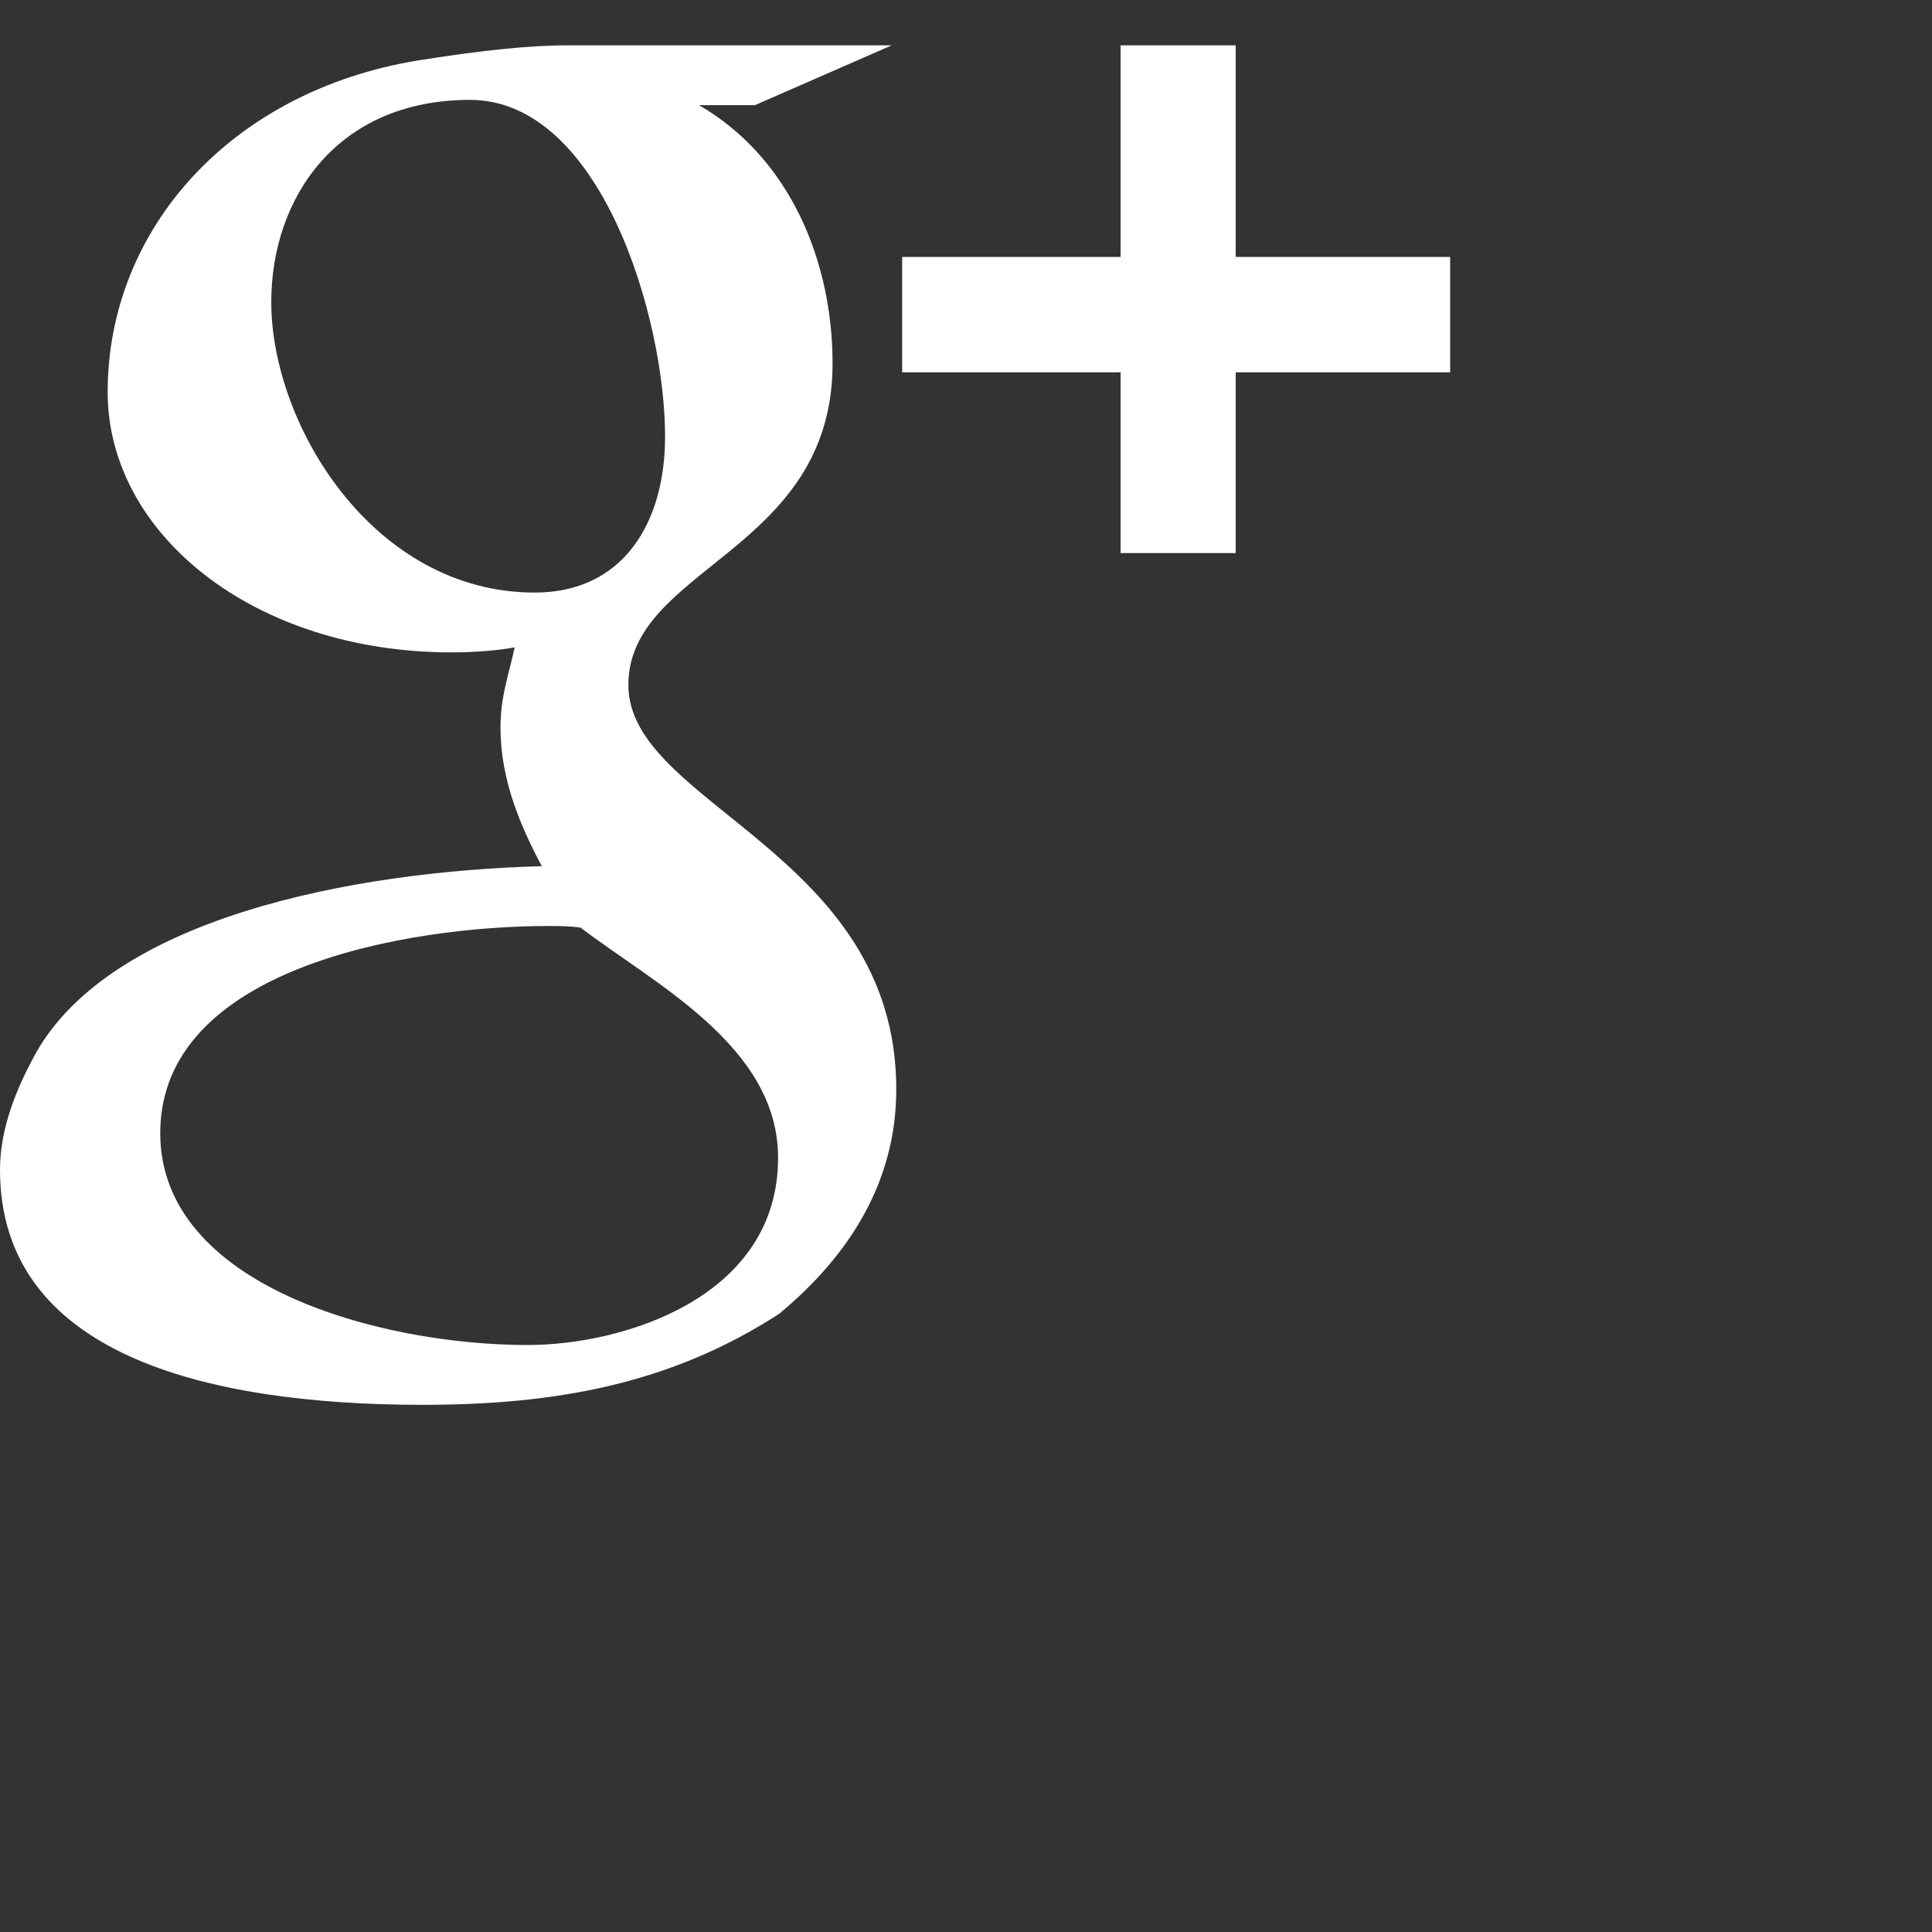<svg 
 xmlns="http://www.w3.org/2000/svg"
 xmlns:xlink="http://www.w3.org/1999/xlink"
 width="0.564cm" height="0.564cm">
<rect width="100%" height="100%" fill="#333333" stroke="none"/>
<path fill-rule="evenodd"  fill="rgb(255, 255, 255)"
 d="M8.585,12.775 C8.585,14.312 6.884,14.840 5.821,14.840 C4.196,14.840 1.768,14.189 1.768,12.502 C1.768,10.675 4.511,10.217 6.049,10.217 C6.171,10.217 6.285,10.217 6.406,10.235 C7.224,10.859 8.585,11.544 8.585,12.775 L8.585,12.775 ZM7.338,4.817 C7.338,5.767 6.877,6.538 5.900,6.538 C4.117,6.538 2.993,4.685 2.993,3.332 C2.993,2.191 3.713,1.102 5.185,1.102 C6.627,1.102 7.338,3.502 7.338,4.817 L7.338,4.817 ZM6.278,0.500 C5.828,0.500 5.298,0.558 4.612,0.667 C2.566,1.001 1.188,2.513 1.188,4.327 C1.188,5.891 2.802,7.198 4.983,7.198 C5.241,7.198 5.500,7.176 5.679,7.143 C5.607,7.466 5.522,7.691 5.522,8.029 C5.522,8.603 5.743,9.116 5.978,9.557 C3.935,9.611 1.137,10.118 0.342,11.720 C0.148,12.089 -0.000,12.494 -0.000,12.907 C-0.000,14.926 2.235,15.500 4.666,15.500 C6.135,15.500 7.400,15.270 8.595,14.497 C9.380,13.847 9.889,13.030 9.889,12.019 C9.889,9.403 6.933,8.880 6.933,7.558 C6.933,6.250 9.186,6.094 9.186,4.009 C9.186,2.895 8.724,1.746 7.712,1.160 L8.330,1.160 L9.839,0.500 L6.278,0.500 L6.278,0.500 ZM16.000,2.835 L13.634,2.835 L13.634,0.500 L12.364,0.500 L12.364,2.835 L9.954,2.835 L9.954,4.108 L12.364,4.108 L12.364,6.102 L13.634,6.102 L13.634,4.108 L16.000,4.108 L16.000,2.835 L16.000,2.835 Z"/>
</svg>